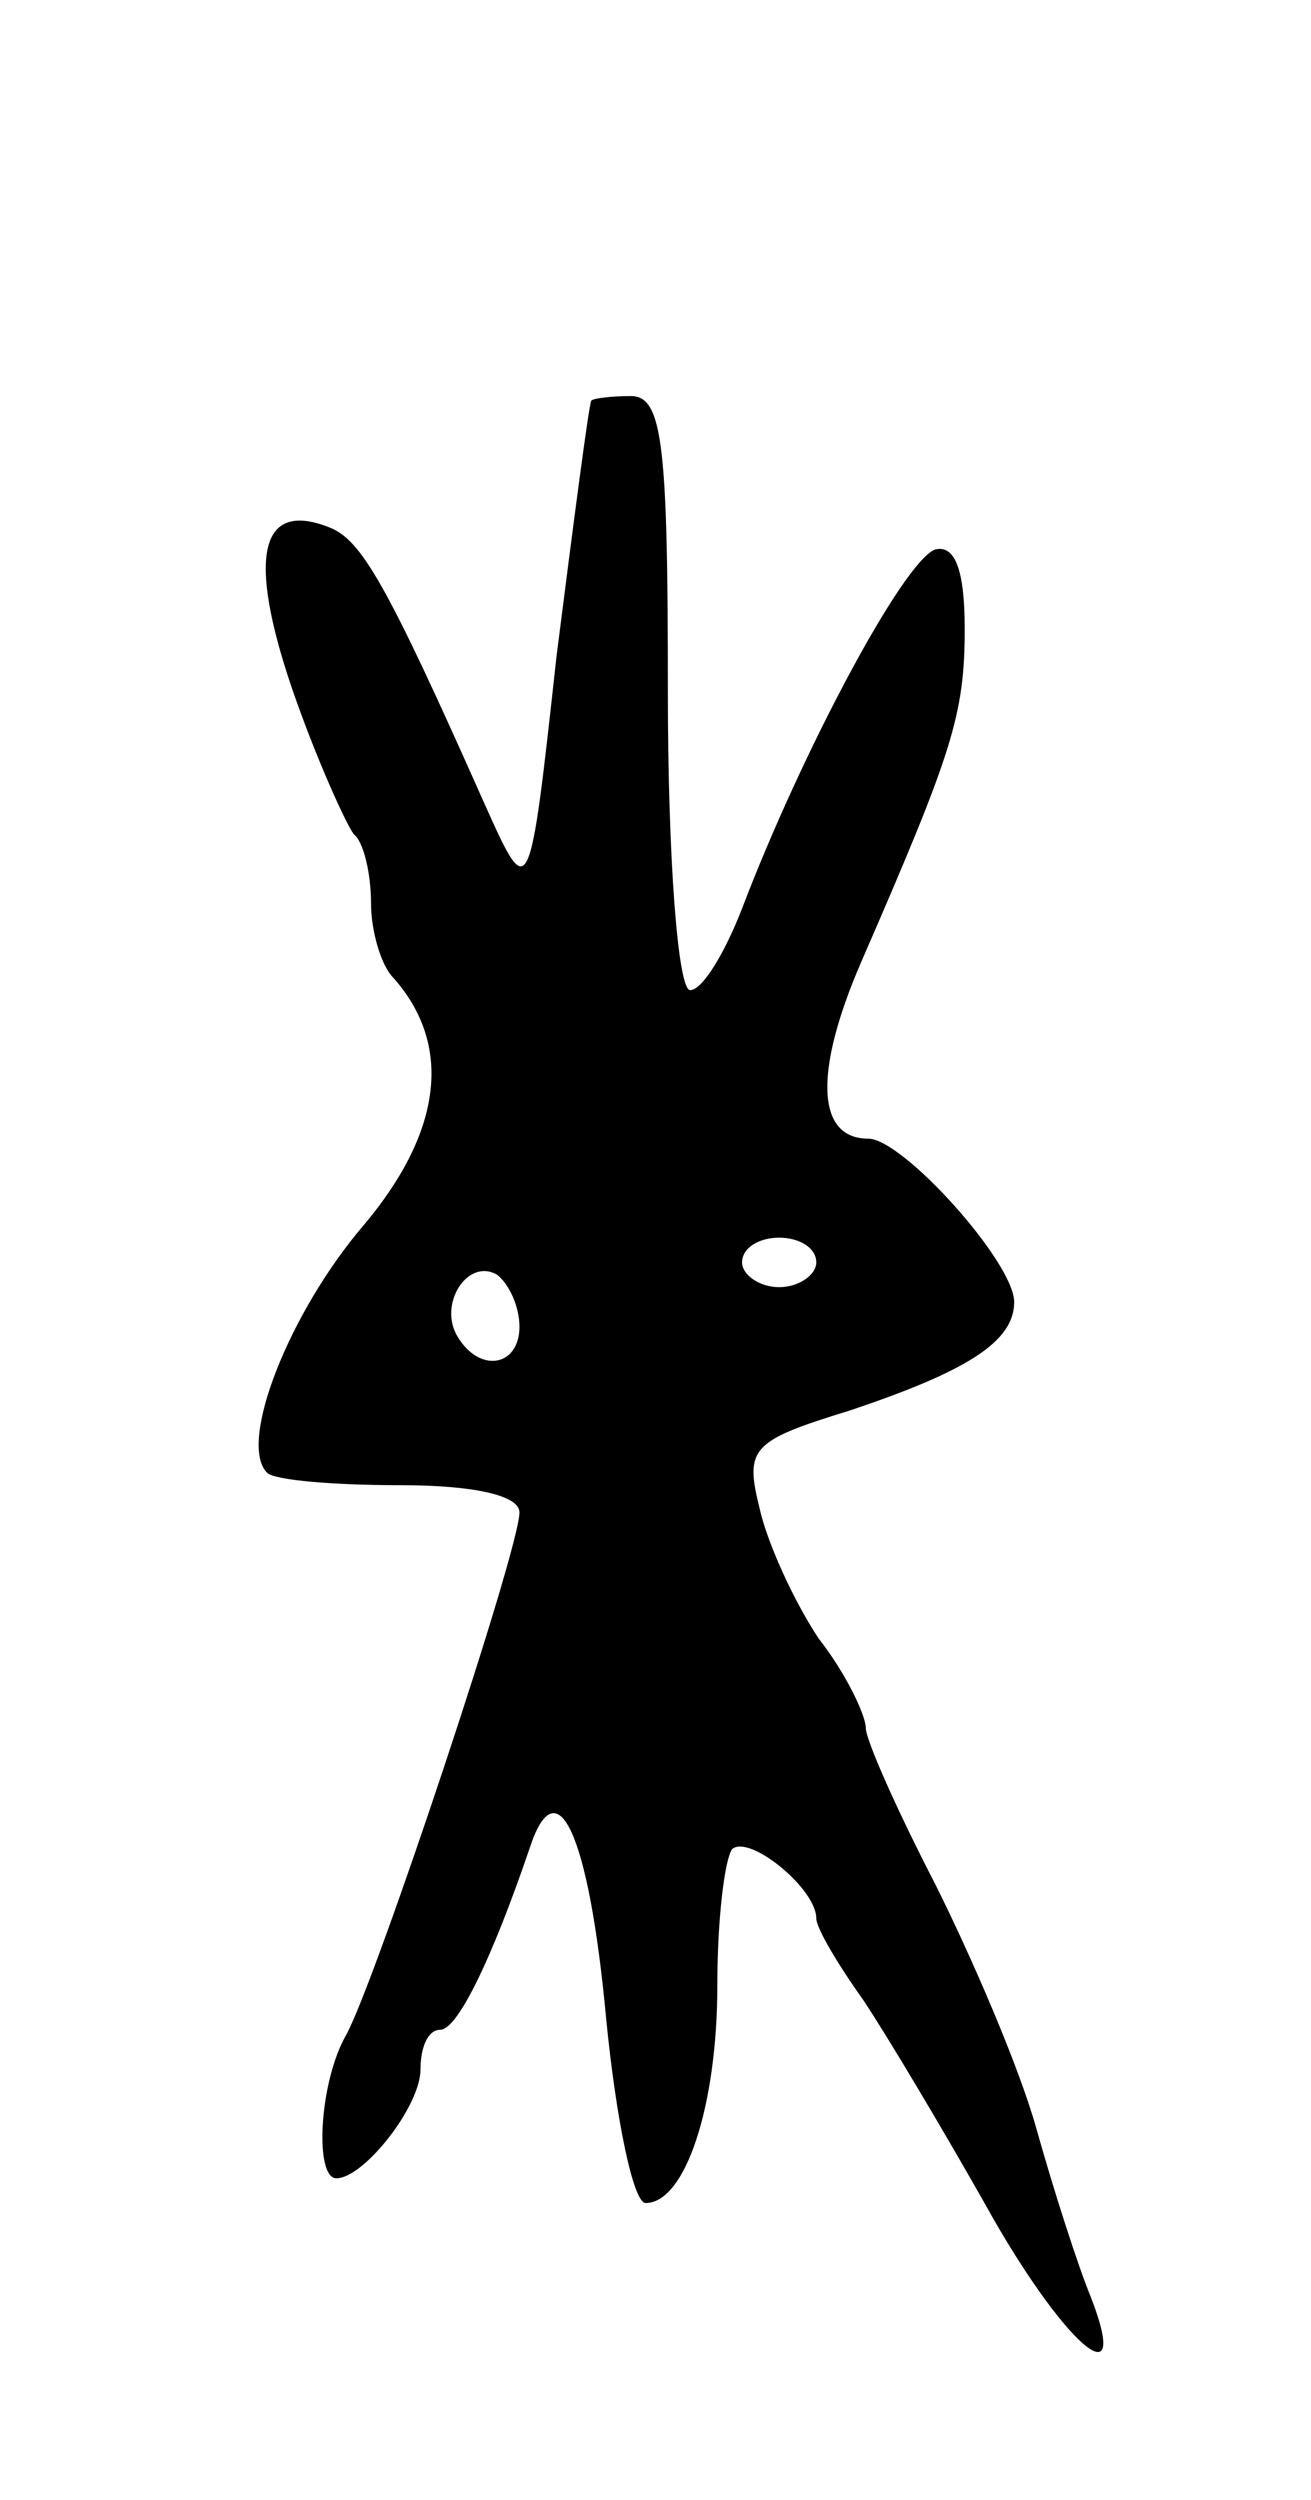 <svg version="1.0" xmlns="http://www.w3.org/2000/svg"
 width="53pt" height="101pt" viewBox="0 0 53 101"
 preserveAspectRatio="xMidYMid meet">
<g transform="translate(0,101) scale(0.1,-0.1)"
fill="#000000" stroke="none">
<path d="M239 848 c-1 -2 -7 -48 -14 -103 -11 -100 -11 -100 -29 -60 -40 90
-50 107 -63 112 -28 11 -33 -12 -15 -65 10 -29 22 -55 25 -59 4 -3 7 -16 7
-28 0 -11 4 -25 9 -30 24 -27 20 -62 -12 -100 -30 -35 -51 -88 -39 -100 3 -3
27 -5 54 -5 29 0 48 -4 48 -11 0 -15 -58 -189 -70 -211 -11 -19 -13 -58 -4
-58 11 0 34 29 34 44 0 9 3 16 8 16 7 0 21 29 36 73 11 34 24 7 31 -68 4 -41
11 -75 16 -75 16 0 29 39 29 88 0 27 3 51 6 55 7 6 34 -16 34 -28 0 -4 9 -19
19 -33 10 -15 32 -52 49 -82 31 -56 60 -82 43 -38 -5 12 -15 43 -22 68 -7 25
-26 69 -41 99 -15 29 -28 58 -28 63 0 5 -8 22 -19 36 -10 15 -21 39 -24 53 -6
24 -3 27 36 39 48 16 67 28 67 44 0 16 -45 66 -59 66 -21 0 -22 27 -3 71 37
85 42 100 42 135 0 24 -4 34 -12 32 -13 -5 -54 -82 -78 -145 -7 -18 -16 -33
-21 -33 -5 0 -9 54 -9 120 0 100 -2 120 -15 120 -8 0 -16 -1 -16 -2z m91 -348
c0 -5 -7 -10 -15 -10 -8 0 -15 5 -15 10 0 6 7 10 15 10 8 0 15 -4 15 -10z
m-120 -26 c0 -16 -16 -19 -25 -4 -8 13 4 32 16 25 5 -4 9 -13 9 -21z"/>
</g>
</svg>
